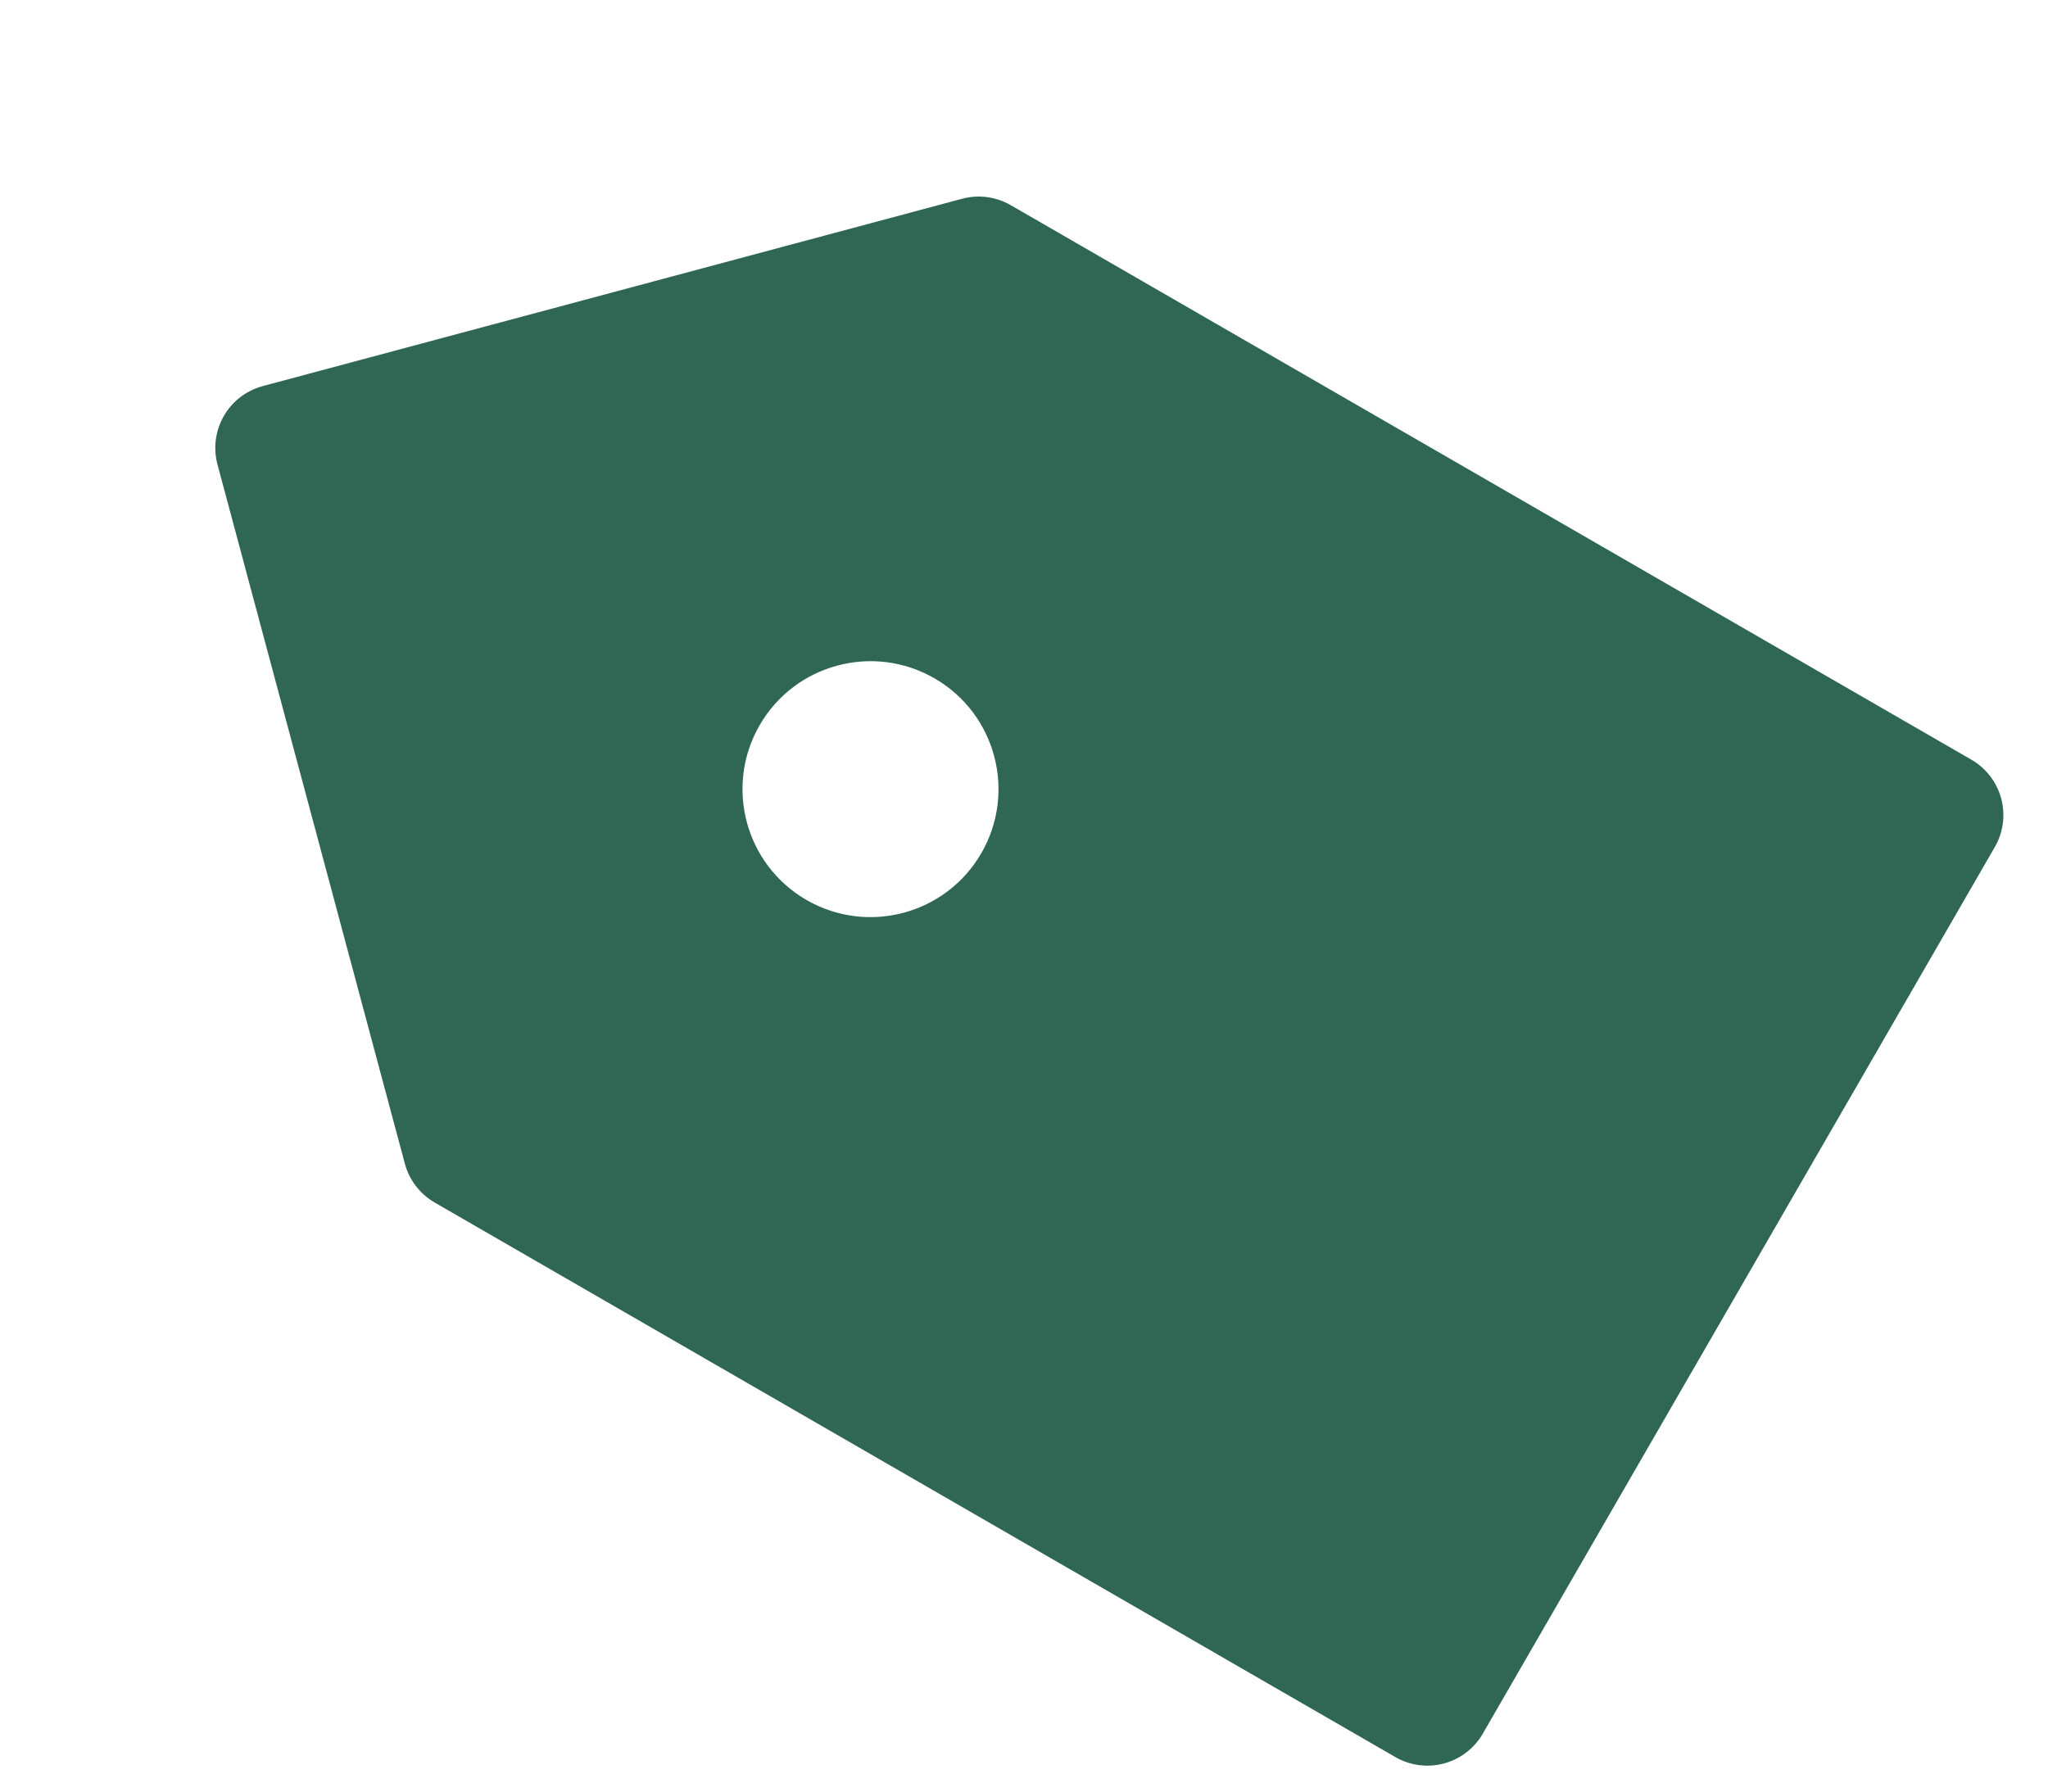 <svg width="24" height="21" viewBox="0 0 24 21" fill="none" xmlns="http://www.w3.org/2000/svg">
<path fill-rule="evenodd" clip-rule="evenodd" d="M22.727 9.554L11.469 3.054L3.273 5.25L5.469 13.446L16.727 19.946L22.727 9.554ZM9.451 10.549C10.169 10.963 11.086 10.717 11.5 10C11.914 9.283 11.669 8.365 10.951 7.951C10.234 7.537 9.316 7.783 8.902 8.5C8.488 9.218 8.734 10.135 9.451 10.549Z" fill="#306754"/>
<path d="M16.727 19.946L22.727 9.554L11.469 3.054L3.273 5.25L5.469 13.446L16.727 19.946Z" stroke="#306754" stroke-width="1.5" stroke-linecap="round" stroke-linejoin="round"/>
</svg>
